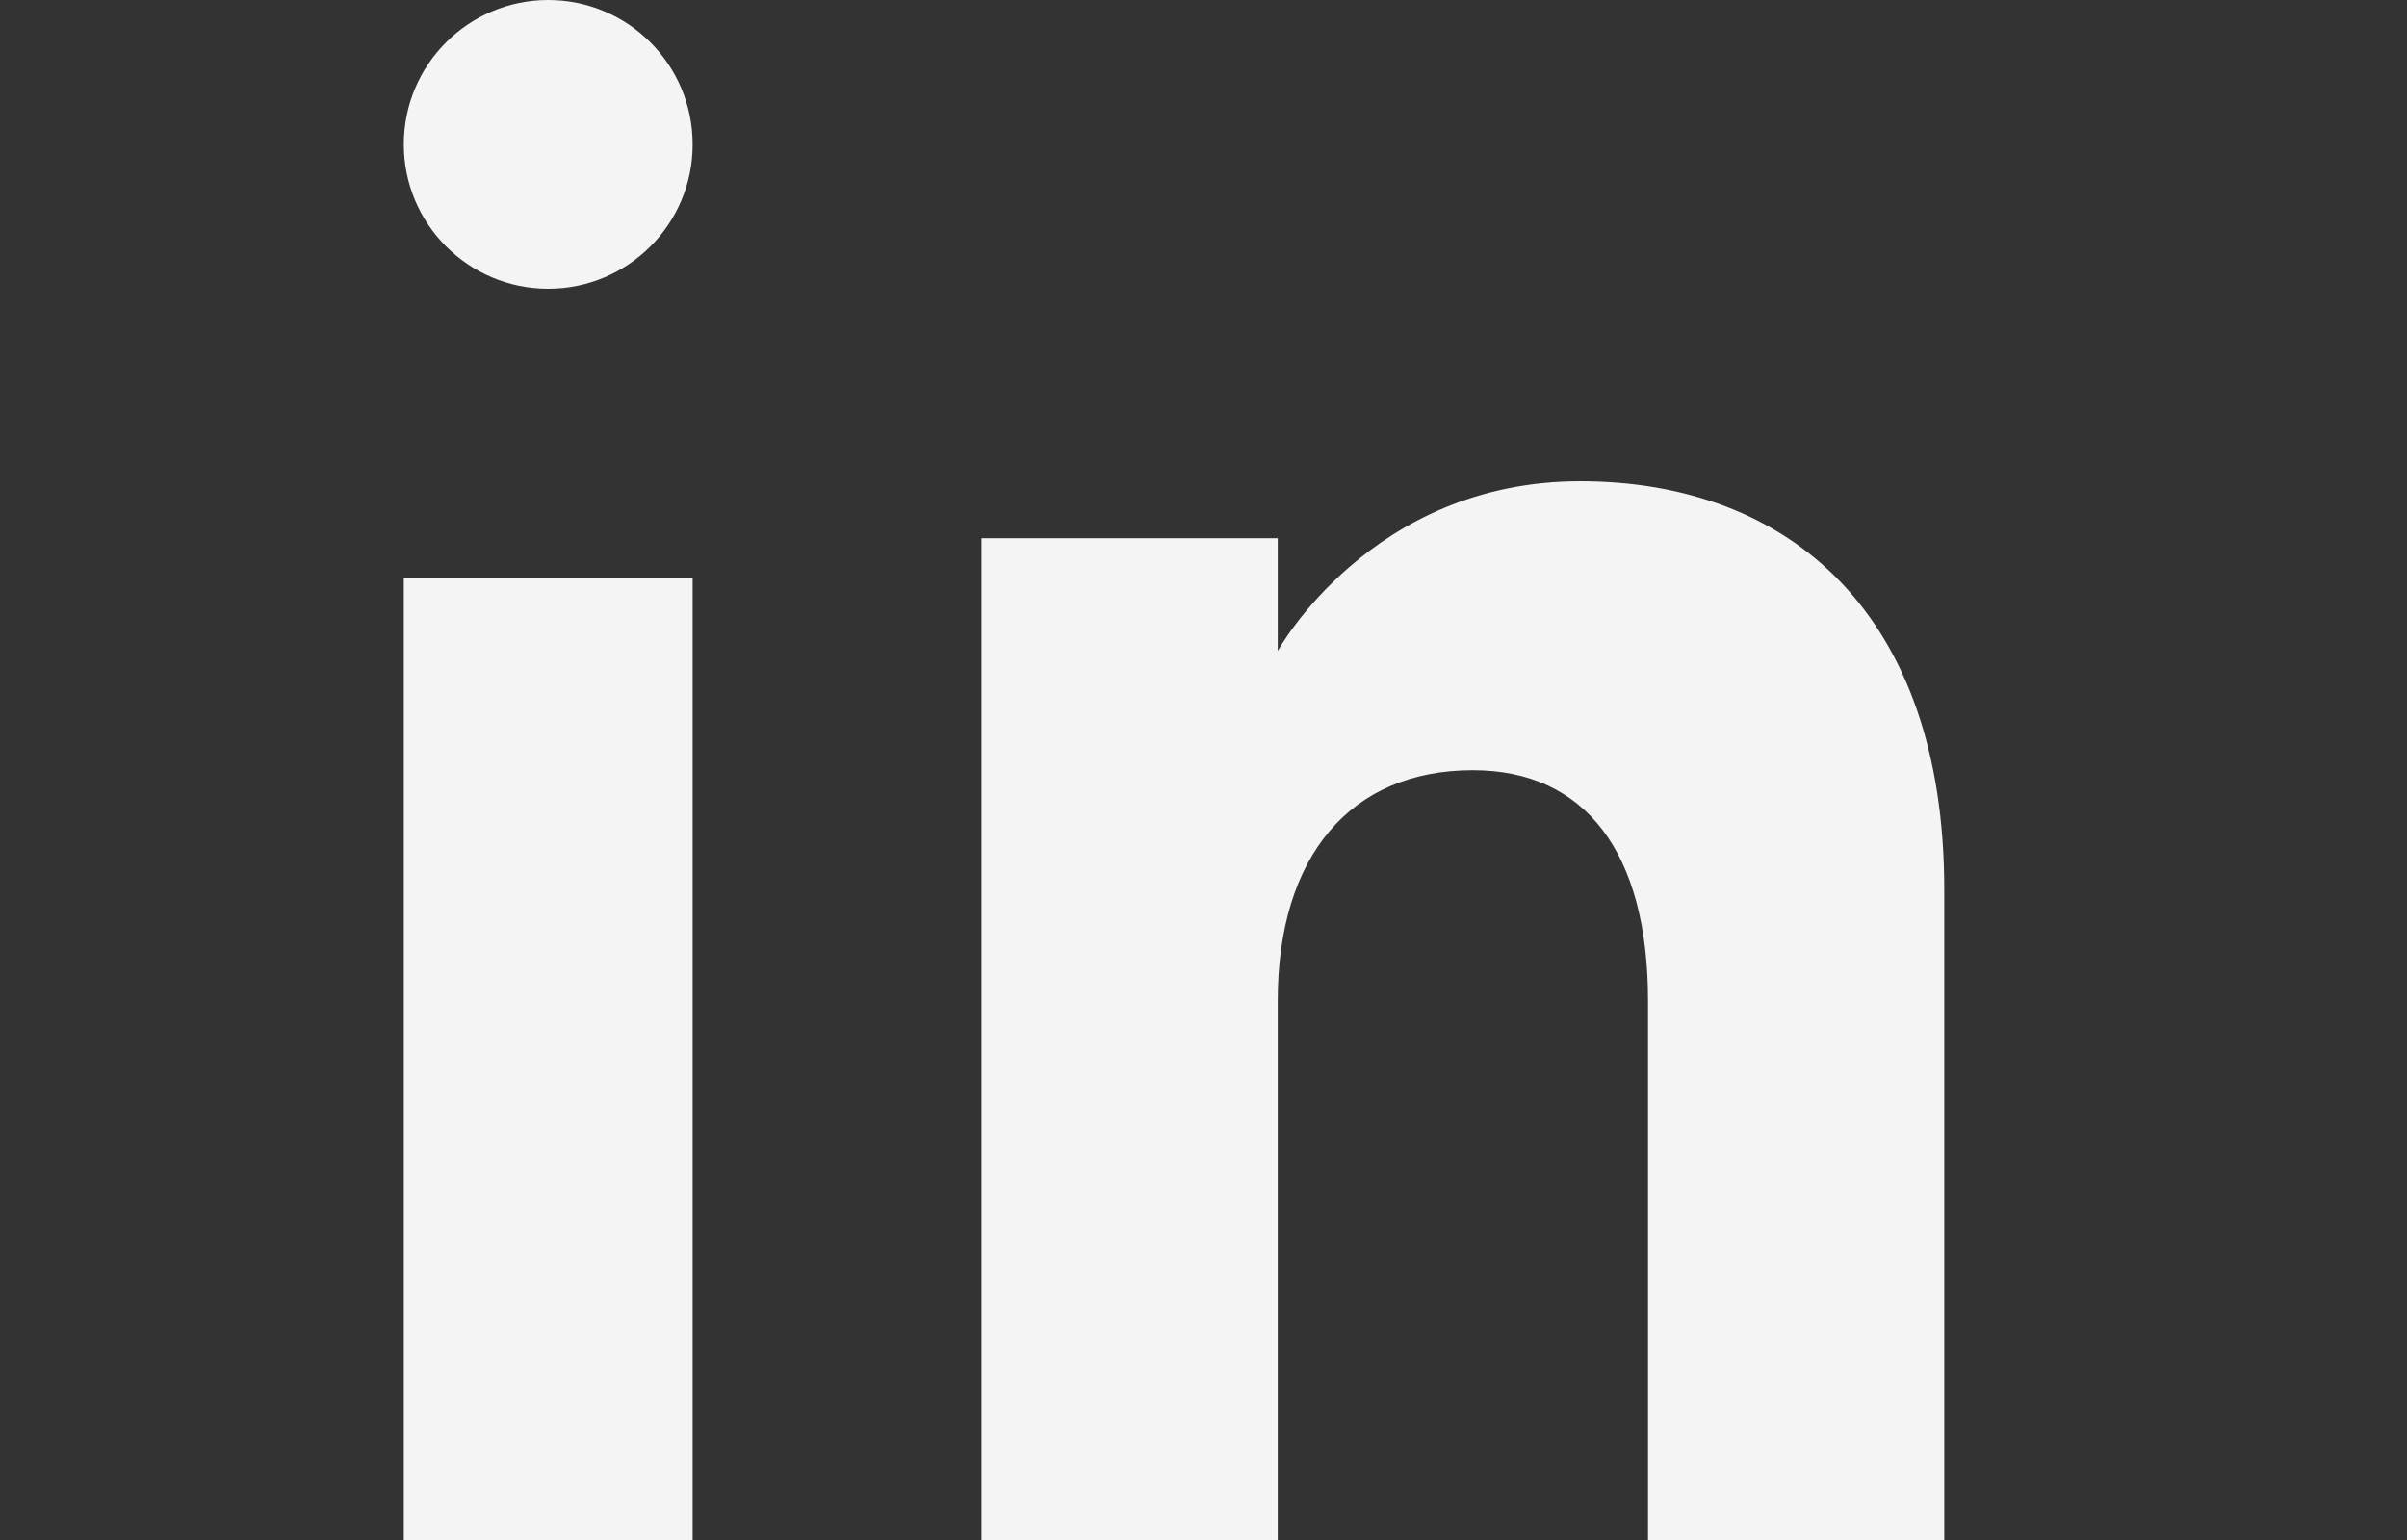 <svg width="25" height="16" viewBox="0 0 25 16" fill="none" xmlns="http://www.w3.org/2000/svg">
<rect x="0" y="0" width="25" height="16" fill="#333333" stroke="none"/>
<path fill-rule="evenodd" clip-rule="evenodd" d="M20.194 16H17.117V10.397C17.117 8.86 16.466 8.002 15.297 8.002C14.026 8.002 13.271 8.896 13.271 10.397V16H10.194V5.592H13.271V6.763C13.271 6.763 14.236 5 16.412 5C18.588 5 20.194 6.382 20.194 9.241C20.194 12.1 20.194 16 20.194 16ZM5.694 3C4.866 3 4.194 2.328 4.194 1.5C4.194 0.672 4.866 0 5.694 0C6.523 0 7.194 0.672 7.194 1.5C7.195 2.328 6.523 3 5.694 3ZM4.194 16H7.194V6H4.194V16Z" fill="#F4F4F4"/>
</svg>

